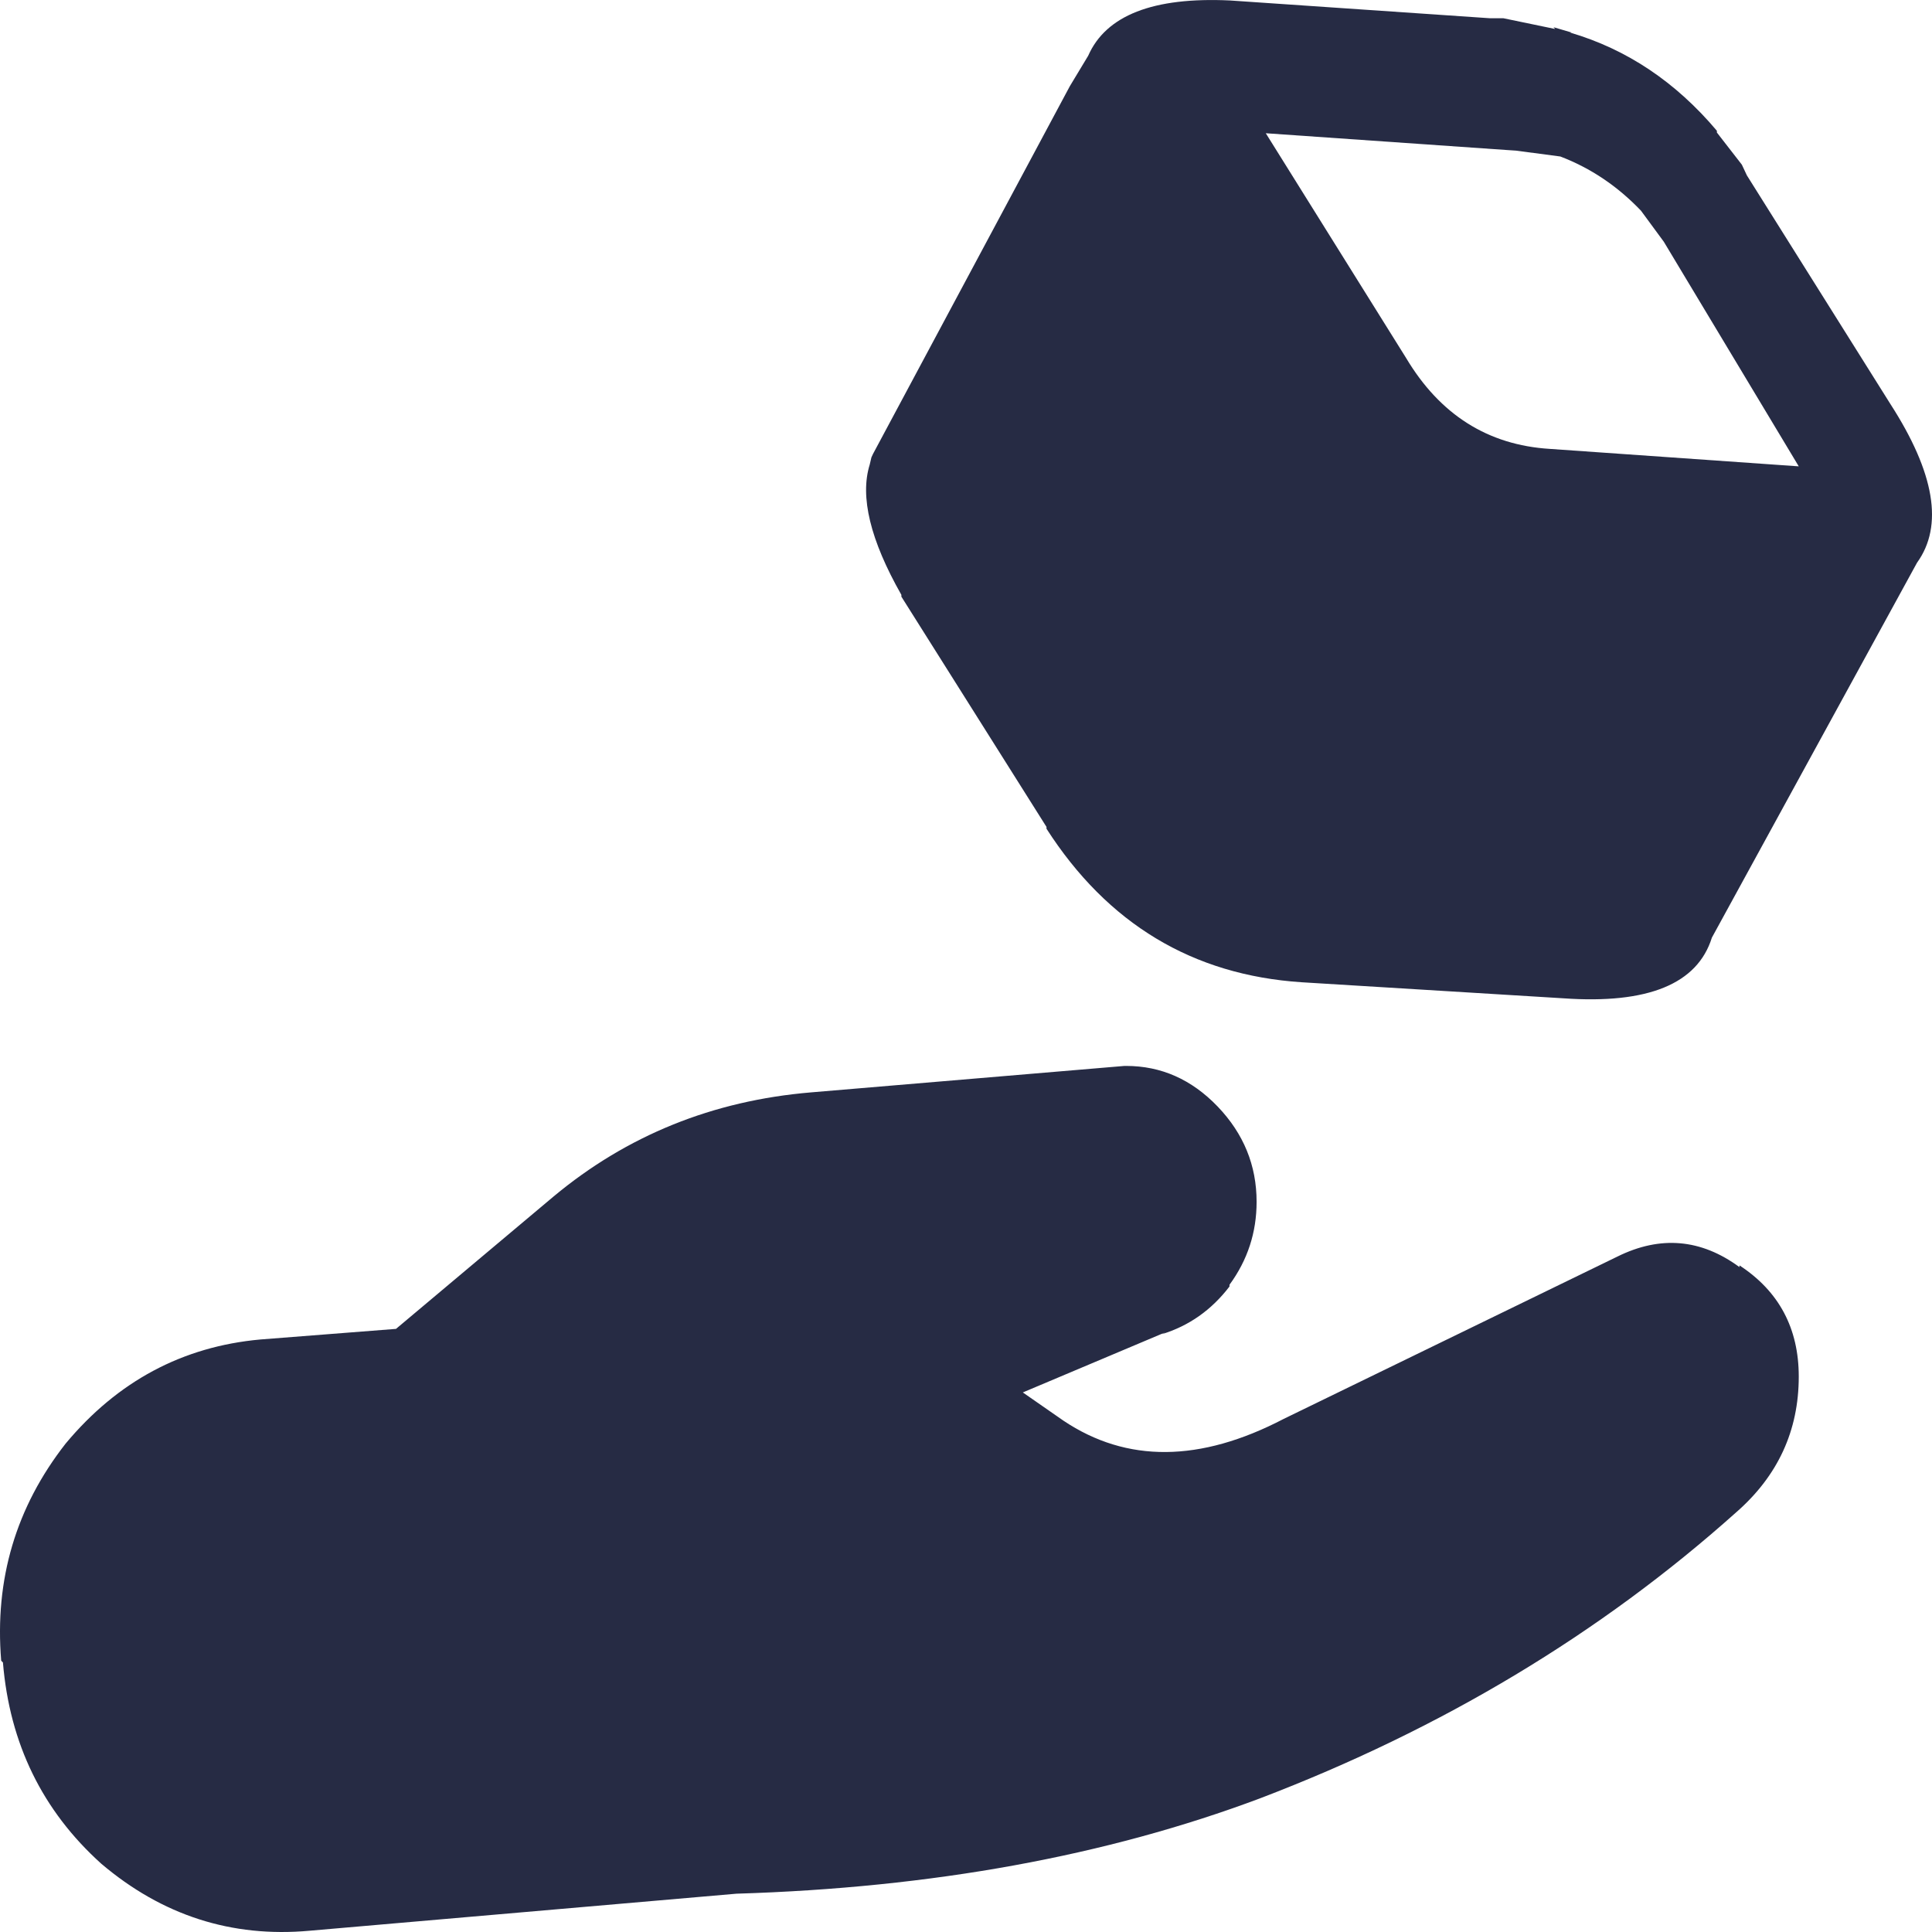<?xml version="1.0" encoding="UTF-8"?>
<svg width="29px" height="29px" viewBox="0 0 29 29" version="1.1" xmlns="http://www.w3.org/2000/svg" xmlns:xlink="http://www.w3.org/1999/xlink">
    <title>Hand</title>
    <g id="Page-1" stroke="none" stroke-width="1" fill="none" fill-rule="evenodd">
        <g id="Exports" transform="translate(-659, -64)" fill="#262B44" fill-rule="nonzero">
            <path d="M681.567,64.274 L682.343,64.435 L682.318,64.408 L682.593,64.489 L682.568,64.489 C683.419,64.739 684.153,65.23 684.771,65.963 L684.771,65.989 L685.146,66.472 L685.221,66.632 L687.374,70.062 C688.042,71.098 688.175,71.893 687.775,72.447 L684.696,78.074 C684.479,78.77 683.736,79.074 682.468,78.985 L678.538,78.744 C676.903,78.636 675.626,77.868 674.708,76.439 L674.708,76.412 L672.53,72.956 L672.53,72.929 C672.063,72.107 671.905,71.455 672.055,70.973 L672.08,70.866 L672.105,70.812 L675.059,65.293 L675.334,64.837 C675.601,64.23 676.31,63.953 677.462,64.007 L681.367,64.274 L681.567,64.274 M683.974,67.628 L683.632,67.163 C683.281,66.795 682.877,66.523 682.421,66.349 L681.763,66.262 L678,66 L680.105,69.372 C680.614,70.225 681.333,70.68 682.263,70.738 L686,71 L683.974,67.628 M683.279,82.861 C683.923,82.543 684.534,82.596 685.11,83.02 L685.11,82.994 C685.703,83.382 686,83.938 686,84.663 C686,85.475 685.686,86.155 685.059,86.702 C683.025,88.521 680.643,89.952 677.913,90.994 C675.607,91.859 672.988,92.336 670.055,92.425 L663.647,92.981 C662.477,93.087 661.434,92.751 660.519,91.974 C659.637,91.179 659.145,90.173 659.044,88.954 L659.018,88.928 C658.917,87.709 659.239,86.623 659.985,85.669 C660.765,84.733 661.739,84.212 662.909,84.106 L664.944,83.947 L667.309,81.96 C668.411,81.042 669.699,80.521 671.174,80.397 L675.879,80 L675.904,80 C676.43,80 676.887,80.203 677.277,80.609 C677.667,81.016 677.862,81.492 677.862,82.04 C677.862,82.499 677.727,82.914 677.455,83.285 L677.455,83.311 C677.184,83.665 676.845,83.903 676.438,84.027 L676.489,84 L674.353,84.901 L674.963,85.325 C675.913,85.961 677.015,85.952 678.269,85.298 L683.279,82.861" id="Hand"></path>
        </g>
    </g>
</svg>